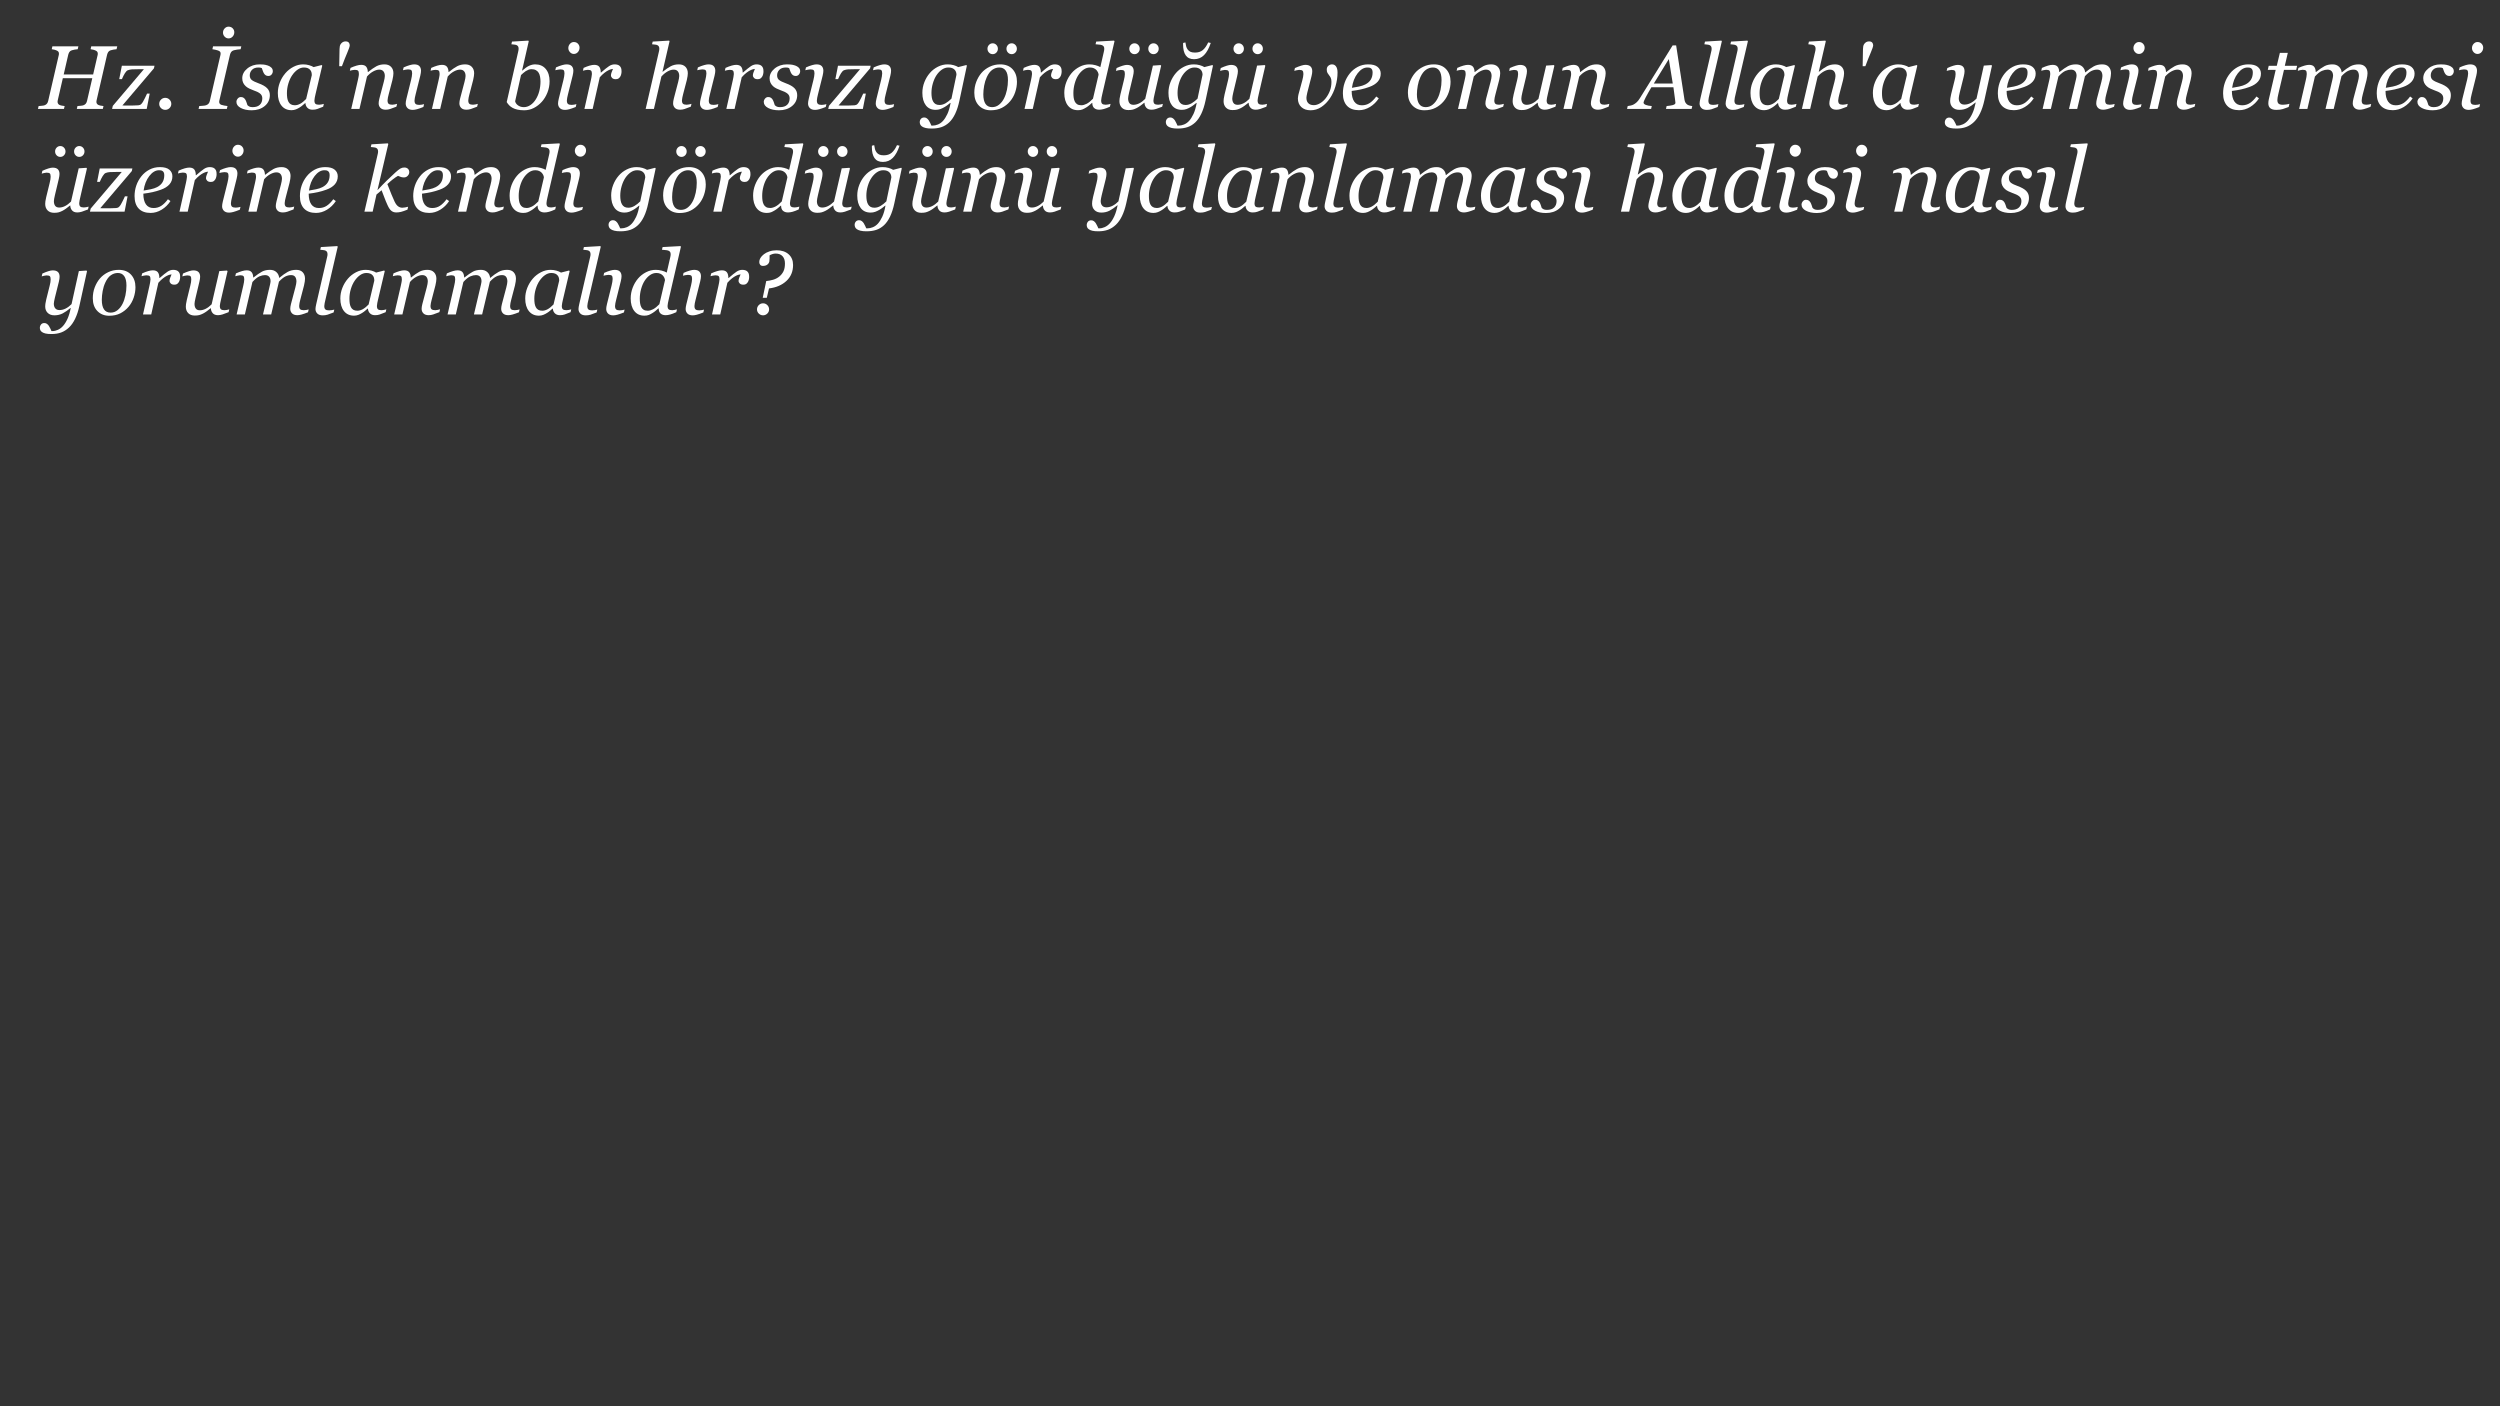 <?xml version="1.0" encoding="UTF-8"?>
<svg xmlns="http://www.w3.org/2000/svg" xmlns:xlink="http://www.w3.org/1999/xlink" width="1920" height="1080" viewBox="0 0 1920 1080">
<rect x="0" y="0" width="1920" height="1080" fill="#333333" stroke="none"/>
<defs>
<g>
<g id="glyph-0-0">
<path d="M 60.043 -48.117 L 59.535 -45.879 C 58.902 -45.855 58.109 -45.754 57.16 -45.574 C 56.211 -45.391 55.488 -45.223 54.992 -45.062 C 54.109 -44.77 53.477 -44.309 53.09 -43.672 C 52.707 -43.039 52.426 -42.363 52.242 -41.641 L 44.184 -6.613 C 44.137 -6.43 44.102 -6.227 44.082 -6 C 44.059 -5.777 44.047 -5.582 44.047 -5.426 C 44.047 -4.949 44.148 -4.531 44.352 -4.172 C 44.555 -3.809 44.883 -3.48 45.336 -3.188 C 45.672 -2.984 46.289 -2.781 47.184 -2.578 C 48.074 -2.375 48.84 -2.262 49.473 -2.238 L 48.965 0 L 28.992 0 L 29.5 -2.238 C 30.066 -2.281 30.867 -2.352 31.906 -2.441 C 32.949 -2.531 33.684 -2.668 34.113 -2.848 C 34.902 -3.145 35.512 -3.574 35.941 -4.141 C 36.371 -4.707 36.676 -5.406 36.859 -6.246 L 40.879 -23.633 L 18.262 -23.633 L 14.344 -6.617 C 14.301 -6.438 14.266 -6.246 14.242 -6.043 C 14.223 -5.836 14.211 -5.645 14.211 -5.465 C 14.211 -5.012 14.316 -4.582 14.531 -4.176 C 14.746 -3.766 15.07 -3.438 15.5 -3.188 C 15.836 -2.984 16.453 -2.781 17.348 -2.578 C 18.238 -2.375 19.004 -2.262 19.637 -2.238 L 19.125 0 L -0.848 0 L -0.34 -2.238 C 0.227 -2.281 1.027 -2.352 2.07 -2.441 C 3.109 -2.531 3.844 -2.668 4.273 -2.848 C 5.062 -3.141 5.676 -3.57 6.102 -4.137 C 6.531 -4.703 6.84 -5.402 7.02 -6.238 L 15.125 -41.301 C 15.168 -41.48 15.203 -41.668 15.227 -41.859 C 15.246 -42.051 15.258 -42.25 15.258 -42.453 C 15.258 -42.949 15.164 -43.379 14.973 -43.742 C 14.777 -44.102 14.434 -44.418 13.938 -44.691 C 13.395 -44.984 12.715 -45.246 11.902 -45.473 C 11.09 -45.695 10.363 -45.832 9.73 -45.879 L 10.242 -48.117 L 30.203 -48.117 L 29.695 -45.879 C 29.062 -45.855 28.273 -45.754 27.324 -45.574 C 26.375 -45.391 25.648 -45.223 25.152 -45.062 C 24.27 -44.77 23.637 -44.309 23.254 -43.672 C 22.871 -43.039 22.586 -42.363 22.406 -41.641 L 18.918 -26.48 L 41.535 -26.48 L 44.961 -41.301 C 45.008 -41.48 45.039 -41.668 45.062 -41.859 C 45.086 -42.051 45.098 -42.238 45.098 -42.418 C 45.098 -42.918 45 -43.352 44.809 -43.727 C 44.617 -44.098 44.273 -44.418 43.773 -44.691 C 43.23 -44.984 42.555 -45.246 41.738 -45.473 C 40.926 -45.695 40.203 -45.832 39.57 -45.879 L 40.078 -48.117 Z "/>
</g>
<g id="glyph-0-1">
<path d="M 31.672 -33.195 L 31.23 -31.195 L 6.996 -2.68 C 7.809 -2.656 8.691 -2.641 9.645 -2.629 C 10.594 -2.617 11.637 -2.609 12.766 -2.609 C 13.648 -2.609 14.578 -2.629 15.551 -2.66 C 16.523 -2.695 17.758 -2.746 19.25 -2.812 C 20.156 -2.859 20.898 -3.176 21.477 -3.766 C 22.051 -4.352 22.535 -5.008 22.918 -5.73 C 23.258 -6.316 23.746 -7.238 24.379 -8.492 C 25.012 -9.75 25.531 -10.852 25.941 -11.801 L 27.973 -11.801 L 25.668 0 L -0.914 0 L -0.371 -2.375 L 23.5 -30.516 L 19.047 -30.516 C 17.078 -30.516 15.527 -30.484 14.395 -30.414 C 13.262 -30.348 12.195 -30.121 11.199 -29.738 C 10.453 -29.465 9.684 -28.688 8.891 -27.398 C 8.098 -26.109 7.348 -24.617 6.645 -22.922 L 4.578 -22.922 L 6.578 -33.195 Z "/>
</g>
<g id="glyph-0-2">
<path d="M 13.562 -3.898 C 13.562 -2.633 13.105 -1.555 12.191 -0.66 C 11.273 0.23 10.184 0.68 8.918 0.68 C 7.652 0.68 6.562 0.23 5.645 -0.66 C 4.73 -1.555 4.273 -2.633 4.273 -3.898 C 4.273 -5.164 4.73 -6.258 5.645 -7.172 C 6.562 -8.086 7.652 -8.543 8.918 -8.543 C 10.184 -8.543 11.273 -8.086 12.191 -7.172 C 13.105 -6.258 13.562 -5.164 13.562 -3.898 Z "/>
</g>
<g id="glyph-0-3">
</g>
<g id="glyph-0-4">
<path d="M 31.32 -48.117 L 30.812 -45.879 C 30.109 -45.855 29.195 -45.754 28.066 -45.574 C 26.934 -45.391 26.098 -45.223 25.555 -45.062 C 24.605 -44.77 23.93 -44.316 23.523 -43.707 C 23.113 -43.098 22.82 -42.426 22.641 -41.695 L 14.477 -6.535 C 14.434 -6.383 14.398 -6.207 14.375 -6 C 14.352 -5.797 14.344 -5.617 14.344 -5.461 C 14.344 -4.938 14.457 -4.5 14.68 -4.137 C 14.906 -3.773 15.316 -3.457 15.902 -3.188 C 16.242 -3.027 16.988 -2.844 18.141 -2.629 C 19.293 -2.414 20.152 -2.281 20.719 -2.238 L 20.207 0 L -1.492 0 L -0.984 -2.238 C -0.352 -2.281 0.555 -2.352 1.73 -2.441 C 2.906 -2.531 3.742 -2.668 4.238 -2.848 C 5.121 -3.164 5.785 -3.602 6.238 -4.152 C 6.691 -4.707 6.996 -5.379 7.156 -6.172 L 15.289 -41.367 C 15.336 -41.57 15.371 -41.773 15.395 -41.977 C 15.414 -42.184 15.426 -42.387 15.426 -42.59 C 15.426 -43.039 15.332 -43.438 15.141 -43.777 C 14.945 -44.113 14.547 -44.418 13.934 -44.691 C 13.324 -44.961 12.492 -45.215 11.441 -45.453 C 10.391 -45.691 9.617 -45.832 9.121 -45.879 L 9.629 -48.117 L 31.32 -48.117 M 25.941 -58.934 C 25.941 -57.645 25.516 -56.531 24.668 -55.594 C 23.82 -54.656 22.773 -54.184 21.531 -54.184 C 20.379 -54.184 19.379 -54.625 18.531 -55.508 C 17.684 -56.391 17.258 -57.43 17.258 -58.629 C 17.258 -59.871 17.684 -60.945 18.531 -61.848 C 19.379 -62.754 20.379 -63.203 21.531 -63.203 C 22.82 -63.203 23.879 -62.781 24.703 -61.934 C 25.527 -61.086 25.941 -60.086 25.941 -58.934 Z "/>
</g>
<g id="glyph-0-5">
<path d="M 12.273 1.016 C 8.93 1.016 6.145 0.426 3.918 -0.762 C 1.691 -1.949 0.578 -3.504 0.578 -5.426 C 0.578 -6.328 0.902 -7.176 1.559 -7.969 C 2.215 -8.758 3.02 -9.156 3.969 -9.156 C 4.871 -9.156 5.602 -8.945 6.156 -8.527 C 6.707 -8.109 7.145 -7.617 7.461 -7.055 C 7.801 -6.465 8.098 -5.766 8.359 -4.949 C 8.617 -4.137 8.84 -3.469 9.02 -2.949 C 9.359 -2.566 9.828 -2.211 10.426 -1.883 C 11.027 -1.555 11.891 -1.391 13.02 -1.391 C 15.461 -1.391 17.309 -2.004 18.566 -3.227 C 19.82 -4.449 20.445 -6.105 20.445 -8.188 C 20.445 -9.73 19.859 -10.957 18.684 -11.875 C 17.508 -12.793 15.758 -13.637 13.426 -14.406 C 12.59 -14.68 11.609 -15.09 10.477 -15.648 C 9.348 -16.203 8.441 -16.797 7.766 -17.43 C 6.953 -18.156 6.297 -19.016 5.797 -20.012 C 5.301 -21.008 5.051 -22.188 5.051 -23.547 C 5.051 -26.445 6.348 -28.953 8.934 -31.07 C 11.523 -33.188 14.703 -34.246 18.48 -34.246 C 19.363 -34.246 20.312 -34.203 21.328 -34.113 C 22.344 -34.02 23.465 -33.773 24.684 -33.367 C 25.746 -33.004 26.652 -32.469 27.398 -31.754 C 28.145 -31.043 28.516 -30.121 28.516 -28.992 C 28.516 -28.066 28.207 -27.223 27.586 -26.465 C 26.961 -25.707 26.145 -25.328 25.125 -25.328 C 24.289 -25.328 23.602 -25.512 23.059 -25.871 C 22.516 -26.234 22.062 -26.719 21.703 -27.328 C 21.34 -27.941 21.047 -28.598 20.82 -29.297 C 20.594 -29.996 20.344 -30.688 20.074 -31.363 C 19.645 -31.547 19.262 -31.672 18.922 -31.738 C 18.582 -31.805 18.129 -31.84 17.562 -31.84 C 15.348 -31.84 13.672 -31.246 12.527 -30.055 C 11.387 -28.863 10.816 -27.453 10.816 -25.82 C 10.816 -24.234 11.332 -23.043 12.359 -22.238 C 13.387 -21.434 15.09 -20.602 17.461 -19.742 C 20.535 -18.629 22.77 -17.363 24.16 -15.934 C 25.551 -14.508 26.246 -12.742 26.246 -10.637 C 26.246 -7.191 24.922 -4.391 22.277 -2.227 C 19.633 -0.062 16.297 1.016 12.273 1.016 Z "/>
</g>
<g id="glyph-0-6">
<path d="M 23.57 -4.48 L 23.336 -4.48 C 22.84 -4.074 22.246 -3.559 21.559 -2.938 C 20.867 -2.312 20.062 -1.719 19.137 -1.156 C 18.254 -0.59 17.297 -0.098 16.258 0.32 C 15.219 0.738 14.09 0.949 12.871 0.949 C 9.598 0.949 7.031 -0.227 5.168 -2.582 C 3.305 -4.934 2.375 -8.148 2.375 -12.219 C 2.375 -15.027 2.895 -17.754 3.934 -20.398 C 4.973 -23.047 6.406 -25.422 8.234 -27.527 C 9.977 -29.539 12.043 -31.164 14.438 -32.398 C 16.832 -33.629 19.293 -34.246 21.824 -34.246 C 23.426 -34.246 24.957 -34.031 26.414 -33.602 C 27.871 -33.172 29.02 -32.688 29.855 -32.145 L 36.078 -33.738 L 36.484 -33.23 L 31.32 -11.336 C 31.141 -10.633 30.953 -9.777 30.762 -8.77 C 30.566 -7.766 30.473 -7.023 30.473 -6.547 C 30.473 -5.258 30.742 -4.387 31.285 -3.934 C 31.828 -3.48 32.746 -3.254 34.035 -3.254 C 34.469 -3.254 35.078 -3.324 35.871 -3.457 C 36.664 -3.594 37.277 -3.742 37.707 -3.898 L 37.195 -1.73 C 35.156 -0.914 33.641 -0.328 32.645 0.035 C 31.648 0.395 30.434 0.578 29.008 0.578 C 27.375 0.578 26.086 0.102 25.133 -0.848 C 24.184 -1.801 23.664 -3.012 23.57 -4.48 M 28.457 -25.934 C 28.457 -26.68 28.379 -27.391 28.219 -28.07 C 28.062 -28.75 27.734 -29.383 27.238 -29.973 C 26.785 -30.539 26.164 -30.992 25.371 -31.332 C 24.578 -31.672 23.586 -31.84 22.387 -31.84 C 20.734 -31.84 19.129 -31.297 17.566 -30.211 C 16.008 -29.125 14.605 -27.664 13.363 -25.832 C 12.188 -24.109 11.223 -22.027 10.477 -19.586 C 9.73 -17.141 9.359 -14.664 9.359 -12.148 C 9.359 -10.77 9.438 -9.547 9.594 -8.484 C 9.754 -7.422 10.059 -6.445 10.508 -5.562 C 10.938 -4.703 11.559 -4.035 12.371 -3.562 C 13.184 -3.086 14.211 -2.848 15.449 -2.848 C 16.715 -2.848 18.039 -3.203 19.426 -3.918 C 20.816 -4.629 22.379 -5.883 24.113 -7.668 Z "/>
</g>
<g id="glyph-0-7">
<path d="M 17.598 -48.895 C 17.598 -48.016 16.973 -46.121 15.715 -43.215 C 14.461 -40.312 13.09 -36.848 11.598 -32.824 L 9.527 -32.824 C 9.641 -36.668 9.699 -39.922 9.699 -42.59 C 9.699 -45.258 9.789 -47.086 9.969 -48.082 C 10.148 -49.098 10.648 -49.988 11.461 -50.742 C 12.273 -51.5 13.281 -51.879 14.48 -51.879 C 15.543 -51.879 16.328 -51.59 16.836 -51.016 C 17.344 -50.438 17.598 -49.73 17.598 -48.895 Z "/>
</g>
<g id="glyph-0-8">
<path d="M 38.961 -3.934 L 38.449 -1.762 C 36.41 -0.949 34.82 -0.355 33.688 0.016 C 32.551 0.391 31.406 0.578 30.25 0.578 C 28.434 0.578 27.074 0.105 26.164 -0.832 C 25.258 -1.773 24.805 -2.93 24.805 -4.312 C 24.805 -4.809 24.852 -5.359 24.941 -5.957 C 25.031 -6.559 25.18 -7.266 25.383 -8.078 L 28.734 -20.742 C 28.984 -21.715 29.184 -22.598 29.332 -23.391 C 29.477 -24.18 29.551 -24.816 29.551 -25.289 C 29.551 -26.805 29.191 -28.004 28.473 -28.887 C 27.754 -29.77 26.688 -30.211 25.277 -30.211 C 23.906 -30.211 22.371 -29.758 20.668 -28.852 C 18.965 -27.949 17.359 -26.633 15.859 -24.914 L 10.062 0 L 3.73 0 L 8.816 -21.996 C 8.93 -22.539 9.094 -23.328 9.309 -24.355 C 9.523 -25.387 9.629 -26.219 9.629 -26.852 C 9.629 -28.117 9.414 -28.969 8.984 -29.398 C 8.555 -29.828 7.691 -30.043 6.395 -30.043 C 5.895 -30.043 5.258 -29.957 4.484 -29.789 C 3.715 -29.617 3.109 -29.477 2.68 -29.363 L 3.191 -31.535 C 4.961 -32.324 6.531 -32.914 7.895 -33.297 C 9.258 -33.684 10.43 -33.875 11.406 -33.875 C 13.199 -33.875 14.484 -33.387 15.258 -32.414 C 16.031 -31.441 16.438 -30.094 16.484 -28.375 L 16.688 -28.375 C 19.164 -30.367 21.305 -31.844 23.105 -32.805 C 24.906 -33.766 26.957 -34.246 29.254 -34.246 C 31.418 -34.246 33.105 -33.621 34.32 -32.363 C 35.539 -31.105 36.145 -29.461 36.145 -27.426 C 36.145 -27.016 36.082 -26.293 35.961 -25.25 C 35.836 -24.211 35.637 -23.18 35.367 -22.164 L 32.516 -11.266 C 32.309 -10.543 32.113 -9.711 31.922 -8.77 C 31.727 -7.832 31.633 -7.102 31.633 -6.582 C 31.633 -5.293 31.914 -4.414 32.48 -3.949 C 33.047 -3.488 33.973 -3.254 35.262 -3.254 C 35.691 -3.254 36.309 -3.328 37.109 -3.477 C 37.914 -3.621 38.531 -3.773 38.961 -3.934 Z "/>
</g>
<g id="glyph-0-9">
<path d="M 18.684 -3.695 L 18.176 -1.527 C 16.094 -0.691 14.434 -0.105 13.191 0.219 C 11.945 0.547 10.883 0.711 10.004 0.711 C 8.195 0.711 6.84 0.242 5.934 -0.695 C 5.031 -1.637 4.578 -2.797 4.578 -4.176 C 4.578 -4.695 4.621 -5.238 4.715 -5.805 C 4.805 -6.371 4.949 -7.086 5.152 -7.945 L 8.738 -22.371 C 8.918 -23.164 9.09 -24.012 9.262 -24.918 C 9.43 -25.82 9.516 -26.59 9.516 -27.227 C 9.516 -28.492 9.309 -29.336 8.891 -29.754 C 8.473 -30.172 7.621 -30.383 6.332 -30.383 C 5.836 -30.383 5.176 -30.301 4.355 -30.145 C 3.531 -29.984 2.902 -29.852 2.477 -29.738 L 2.984 -31.906 C 4.746 -32.699 6.328 -33.285 7.73 -33.672 C 9.129 -34.055 10.238 -34.246 11.051 -34.246 C 12.902 -34.246 14.246 -33.805 15.082 -32.922 C 15.918 -32.043 16.34 -30.852 16.34 -29.359 C 16.34 -28.953 16.293 -28.398 16.203 -27.695 C 16.113 -26.996 15.977 -26.293 15.797 -25.59 L 12.191 -11.164 C 11.969 -10.281 11.77 -9.418 11.602 -8.566 C 11.434 -7.719 11.352 -7.023 11.352 -6.48 C 11.352 -5.191 11.637 -4.309 12.211 -3.832 C 12.785 -3.355 13.715 -3.121 15 -3.121 C 15.43 -3.121 16.043 -3.176 16.84 -3.289 C 17.641 -3.402 18.254 -3.539 18.684 -3.695 Z "/>
</g>
<g id="glyph-0-10">
<path d="M 36.078 -21.281 C 36.078 -18.273 35.535 -15.395 34.449 -12.645 C 33.367 -9.895 31.93 -7.523 30.145 -5.535 C 28.312 -3.496 26.246 -1.895 23.938 -0.73 C 21.633 0.434 19.191 1.016 16.613 1.016 C 14.672 1.016 12.957 0.852 11.477 0.523 C 9.996 0.199 8.738 -0.25 7.695 -0.816 C 6.633 -1.402 5.754 -2.066 5.051 -2.801 C 4.352 -3.535 3.719 -4.355 3.152 -5.262 L 11.895 -43.668 C 12.008 -44.191 12.102 -44.637 12.18 -45.012 C 12.262 -45.383 12.301 -45.762 12.301 -46.148 C 12.301 -46.961 12.164 -47.59 11.895 -48.031 C 11.621 -48.473 11.238 -48.805 10.742 -49.031 C 10.27 -49.234 9.672 -49.371 8.949 -49.438 C 8.227 -49.508 7.492 -49.586 6.746 -49.676 L 7.219 -51.742 L 19.742 -52.488 L 20.078 -51.98 L 14.953 -29.465 L 15.09 -29.465 C 17.129 -31.273 18.922 -32.523 20.473 -33.215 C 22.023 -33.902 23.535 -34.246 25.008 -34.246 C 28.449 -34.246 31.152 -33.078 33.125 -30.734 C 35.094 -28.391 36.078 -25.242 36.078 -21.281 M 29.094 -21.113 C 29.094 -22.312 28.984 -23.52 28.77 -24.73 C 28.555 -25.941 28.199 -26.953 27.699 -27.77 C 27.18 -28.629 26.465 -29.309 25.559 -29.805 C 24.652 -30.301 23.531 -30.551 22.195 -30.551 C 21.402 -30.551 20.652 -30.414 19.949 -30.145 C 19.25 -29.871 18.523 -29.512 17.777 -29.059 C 17.117 -28.648 16.48 -28.156 15.855 -27.582 C 15.234 -27.004 14.66 -26.488 14.141 -26.035 L 9.629 -5.906 C 9.695 -5.453 9.902 -4.953 10.242 -4.41 C 10.578 -3.867 11.012 -3.395 11.531 -2.984 C 12.164 -2.465 12.879 -2.07 13.672 -1.797 C 14.465 -1.527 15.336 -1.391 16.285 -1.391 C 18.074 -1.391 19.758 -1.918 21.332 -2.969 C 22.906 -4.02 24.258 -5.441 25.391 -7.23 C 26.637 -9.176 27.566 -11.348 28.176 -13.746 C 28.789 -16.145 29.094 -18.602 29.094 -21.113 Z "/>
</g>
<g id="glyph-0-11">
<path d="M 18.684 -3.695 L 18.176 -1.527 C 16.094 -0.691 14.434 -0.105 13.191 0.219 C 11.945 0.547 10.883 0.711 10.004 0.711 C 8.195 0.711 6.84 0.242 5.934 -0.695 C 5.031 -1.637 4.578 -2.797 4.578 -4.176 C 4.578 -4.695 4.621 -5.238 4.715 -5.805 C 4.805 -6.371 4.949 -7.086 5.152 -7.945 L 8.738 -22.371 C 8.918 -23.164 9.09 -24.012 9.262 -24.918 C 9.43 -25.82 9.516 -26.59 9.516 -27.227 C 9.516 -28.492 9.309 -29.336 8.891 -29.754 C 8.473 -30.172 7.621 -30.383 6.332 -30.383 C 5.836 -30.383 5.176 -30.301 4.355 -30.145 C 3.531 -29.984 2.902 -29.852 2.477 -29.738 L 2.984 -31.906 C 4.746 -32.699 6.328 -33.285 7.73 -33.672 C 9.129 -34.055 10.238 -34.246 11.051 -34.246 C 12.902 -34.246 14.246 -33.805 15.082 -32.922 C 15.918 -32.043 16.34 -30.852 16.34 -29.359 C 16.34 -28.953 16.293 -28.398 16.203 -27.695 C 16.113 -26.996 15.977 -26.293 15.797 -25.59 L 12.191 -11.164 C 11.969 -10.281 11.77 -9.418 11.602 -8.566 C 11.434 -7.719 11.352 -7.023 11.352 -6.48 C 11.352 -5.191 11.637 -4.309 12.211 -3.832 C 12.785 -3.355 13.715 -3.121 15 -3.121 C 15.43 -3.121 16.043 -3.176 16.84 -3.289 C 17.641 -3.402 18.254 -3.539 18.684 -3.695 M 21.09 -47.066 C 21.09 -45.777 20.672 -44.652 19.836 -43.691 C 19 -42.73 17.961 -42.25 16.715 -42.25 C 15.562 -42.25 14.57 -42.707 13.734 -43.621 C 12.895 -44.539 12.477 -45.582 12.477 -46.758 C 12.477 -48.004 12.895 -49.086 13.734 -50.016 C 14.57 -50.941 15.562 -51.406 16.715 -51.406 C 18.004 -51.406 19.055 -50.969 19.871 -50.098 C 20.684 -49.23 21.09 -48.219 21.09 -47.066 Z "/>
</g>
<g id="glyph-0-12">
<path d="M 32.348 -28.719 C 32.348 -28.086 32.258 -27.391 32.078 -26.637 C 31.895 -25.879 31.637 -25.25 31.297 -24.754 C 30.891 -24.145 30.445 -23.672 29.957 -23.348 C 29.473 -23.02 28.777 -22.855 27.871 -22.855 C 26.652 -22.855 25.738 -23.16 25.125 -23.77 C 24.516 -24.379 24.211 -25.059 24.211 -25.805 C 24.211 -26.504 24.379 -27.289 24.719 -28.16 C 25.059 -29.031 25.41 -29.895 25.77 -30.754 C 25.5 -30.754 25.055 -30.68 24.434 -30.535 C 23.812 -30.387 23.062 -30.098 22.18 -29.668 C 21.301 -29.238 20.305 -28.594 19.188 -27.73 C 18.074 -26.871 16.883 -25.73 15.621 -24.301 L 10.156 0 L 3.832 0 L 8.777 -21.996 C 8.891 -22.539 9.055 -23.355 9.27 -24.441 C 9.484 -25.527 9.59 -26.332 9.59 -26.852 C 9.59 -28.117 9.375 -28.969 8.945 -29.398 C 8.52 -29.828 7.66 -30.043 6.371 -30.043 C 5.875 -30.043 5.242 -29.957 4.473 -29.789 C 3.707 -29.617 3.109 -29.477 2.68 -29.363 L 3.188 -31.535 C 4.949 -32.324 6.508 -32.914 7.867 -33.297 C 9.223 -33.684 10.387 -33.875 11.359 -33.875 C 13.168 -33.875 14.453 -33.383 15.223 -32.398 C 15.992 -31.414 16.375 -29.938 16.375 -27.969 L 16.578 -27.969 C 19.27 -30.301 21.309 -31.93 22.699 -32.855 C 24.09 -33.785 25.543 -34.246 27.059 -34.246 C 27.781 -34.246 28.484 -34.156 29.16 -33.977 C 29.84 -33.797 30.414 -33.488 30.891 -33.059 C 31.387 -32.586 31.754 -32.039 31.992 -31.414 C 32.23 -30.793 32.348 -29.895 32.348 -28.719 Z "/>
</g>
<g id="glyph-0-13">
<path d="M 37.062 -3.934 L 36.551 -1.762 C 34.516 -0.949 32.934 -0.355 31.801 0.016 C 30.668 0.391 29.527 0.578 28.371 0.578 C 26.562 0.578 25.203 0.105 24.301 -0.832 C 23.395 -1.773 22.941 -2.93 22.941 -4.312 C 22.941 -4.809 22.988 -5.359 23.078 -5.957 C 23.168 -6.559 23.316 -7.266 23.52 -8.078 L 26.84 -20.742 C 27.086 -21.715 27.285 -22.598 27.434 -23.391 C 27.578 -24.18 27.652 -24.816 27.652 -25.289 C 27.652 -26.805 27.293 -28.004 26.574 -28.887 C 25.855 -29.77 24.789 -30.211 23.379 -30.211 C 21.941 -30.211 20.391 -29.746 18.719 -28.82 C 17.047 -27.891 15.461 -26.59 13.957 -24.914 L 8.199 0 L 1.863 0 L 11.961 -43.668 C 12.074 -44.191 12.168 -44.633 12.246 -44.992 C 12.328 -45.355 12.367 -45.738 12.367 -46.145 C 12.367 -46.961 12.23 -47.59 11.957 -48.031 C 11.688 -48.473 11.301 -48.805 10.801 -49.031 C 10.371 -49.234 9.777 -49.371 9.031 -49.438 C 8.281 -49.508 7.531 -49.586 6.781 -49.676 L 7.258 -51.742 L 19.875 -52.488 L 20.215 -51.98 L 14.797 -28.543 L 14.934 -28.543 C 17.25 -30.422 19.324 -31.844 21.145 -32.805 C 22.969 -33.766 25.039 -34.246 27.359 -34.246 C 29.52 -34.246 31.207 -33.621 32.426 -32.363 C 33.641 -31.105 34.246 -29.461 34.246 -27.426 C 34.246 -27.016 34.184 -26.293 34.062 -25.25 C 33.938 -24.211 33.738 -23.18 33.469 -22.164 L 30.617 -11.266 C 30.434 -10.543 30.242 -9.711 30.039 -8.77 C 29.836 -7.832 29.734 -7.102 29.734 -6.582 C 29.734 -5.293 30.016 -4.414 30.582 -3.949 C 31.145 -3.488 32.074 -3.254 33.363 -3.254 C 33.793 -3.254 34.41 -3.328 35.211 -3.477 C 36.016 -3.621 36.633 -3.773 37.062 -3.934 Z "/>
</g>
<g id="glyph-0-14">
<path d="M 24.039 -4.582 L 23.801 -4.652 C 23.352 -4.289 22.711 -3.781 21.887 -3.125 C 21.062 -2.469 20.195 -1.891 19.293 -1.391 C 18.254 -0.781 17.203 -0.285 16.141 0.102 C 15.078 0.484 13.902 0.68 12.613 0.68 C 9.336 0.68 6.809 -0.48 5.035 -2.801 C 3.262 -5.121 2.375 -8.316 2.375 -12.391 C 2.375 -15.195 2.887 -17.922 3.918 -20.57 C 4.945 -23.215 6.352 -25.57 8.137 -27.629 C 9.855 -29.621 11.914 -31.223 14.309 -32.43 C 16.707 -33.641 19.215 -34.246 21.84 -34.246 C 23.465 -34.246 25.004 -34.039 26.449 -33.621 C 27.898 -33.199 29.062 -32.707 29.941 -32.145 L 36.145 -33.738 L 36.555 -33.23 L 30.859 -6.492 C 30 -2.441 28.898 0.98 27.555 3.773 C 26.207 6.566 24.652 8.777 22.891 10.406 C 21.082 12.082 19.086 13.273 16.906 13.988 C 14.723 14.699 12.254 15.055 9.496 15.055 C 7.617 15.055 6.086 14.91 4.898 14.613 C 3.715 14.32 2.781 13.938 2.102 13.461 C 1.426 12.988 0.965 12.449 0.73 11.852 C 0.492 11.25 0.371 10.68 0.371 10.137 C 0.371 9.121 0.68 8.27 1.289 7.578 C 1.898 6.891 2.734 6.543 3.797 6.543 C 4.633 6.543 5.348 6.789 5.934 7.273 C 6.52 7.758 6.996 8.285 7.359 8.852 C 7.742 9.438 8.113 10.137 8.477 10.953 C 8.84 11.766 9.109 12.375 9.289 12.785 L 10.309 12.785 C 11.551 12.785 12.883 12.5 14.309 11.934 C 15.734 11.371 17.031 10.453 18.207 9.188 C 19.406 7.875 20.523 6.117 21.566 3.914 C 22.605 1.711 23.43 -1.125 24.039 -4.582 M 28.555 -26.273 C 28.555 -26.906 28.457 -27.559 28.266 -28.223 C 28.074 -28.891 27.719 -29.508 27.199 -30.074 C 26.703 -30.617 26.07 -31.047 25.305 -31.363 C 24.535 -31.68 23.555 -31.84 22.359 -31.84 C 20.621 -31.84 18.98 -31.312 17.434 -30.262 C 15.887 -29.207 14.492 -27.766 13.25 -25.934 C 12.102 -24.211 11.164 -22.129 10.441 -19.688 C 9.719 -17.242 9.359 -14.785 9.359 -12.32 C 9.359 -10.984 9.453 -9.758 9.648 -8.637 C 9.84 -7.516 10.172 -6.539 10.648 -5.699 C 11.121 -4.863 11.75 -4.211 12.531 -3.746 C 13.309 -3.285 14.32 -3.051 15.562 -3.051 C 17.148 -3.051 18.719 -3.512 20.277 -4.426 C 21.836 -5.344 23.32 -6.516 24.719 -7.941 Z "/>
</g>
<g id="glyph-0-15">
<path d="M 35.027 -20.91 C 35.027 -18.238 34.574 -15.57 33.672 -12.898 C 32.766 -10.23 31.457 -7.887 29.738 -5.871 C 27.996 -3.793 25.898 -2.121 23.449 -0.867 C 20.996 0.391 18.152 1.016 14.918 1.016 C 11.168 1.016 8.121 -0.191 5.781 -2.613 C 3.441 -5.035 2.273 -8.293 2.273 -12.391 C 2.273 -15.398 2.77 -18.203 3.766 -20.809 C 4.758 -23.41 6.094 -25.695 7.766 -27.664 C 9.461 -29.633 11.559 -31.223 14.055 -32.43 C 16.555 -33.641 19.262 -34.246 22.176 -34.246 C 26.199 -34.246 29.348 -33.02 31.621 -30.566 C 33.891 -28.109 35.027 -24.891 35.027 -20.91 M 28.109 -22.199 C 28.109 -25.414 27.539 -27.824 26.398 -29.43 C 25.258 -31.035 23.613 -31.84 21.465 -31.84 C 19.586 -31.84 17.82 -31.262 16.156 -30.109 C 14.496 -28.953 13.066 -27.078 11.867 -24.473 C 10.941 -22.504 10.262 -20.316 9.832 -17.906 C 9.402 -15.496 9.188 -13.27 9.188 -11.234 C 9.188 -8 9.75 -5.547 10.867 -3.887 C 11.988 -2.223 13.676 -1.391 15.938 -1.391 C 17.949 -1.391 19.734 -2.023 21.293 -3.293 C 22.855 -4.559 24.121 -6.164 25.094 -8.113 C 26.062 -10.012 26.809 -12.191 27.328 -14.645 C 27.852 -17.102 28.109 -19.621 28.109 -22.199 M 34.961 -46.25 C 34.961 -45.098 34.57 -44.113 33.789 -43.301 C 33.008 -42.488 32.066 -42.082 30.957 -42.082 C 29.852 -42.082 28.906 -42.488 28.125 -43.301 C 27.348 -44.113 26.957 -45.098 26.957 -46.25 C 26.957 -47.402 27.348 -48.387 28.125 -49.199 C 28.906 -50.016 29.852 -50.422 30.957 -50.422 C 32.066 -50.422 33.008 -50.016 33.789 -49.199 C 34.57 -48.387 34.961 -47.402 34.961 -46.25 M 20.379 -46.25 C 20.379 -45.098 19.988 -44.113 19.211 -43.301 C 18.43 -42.488 17.484 -42.082 16.379 -42.082 C 15.27 -42.082 14.328 -42.488 13.547 -43.301 C 12.766 -44.113 12.375 -45.098 12.375 -46.25 C 12.375 -47.402 12.766 -48.387 13.547 -49.199 C 14.328 -50.016 15.27 -50.422 16.379 -50.422 C 17.484 -50.422 18.43 -50.016 19.211 -49.199 C 19.988 -48.387 20.379 -47.402 20.379 -46.25 Z "/>
</g>
<g id="glyph-0-16">
<path d="M 23.879 -4.652 L 23.645 -4.652 C 23.148 -4.223 22.504 -3.66 21.711 -2.969 C 20.922 -2.281 20.098 -1.676 19.242 -1.156 C 18.156 -0.477 17.156 0.043 16.242 0.406 C 15.328 0.77 14.207 0.949 12.871 0.949 C 9.598 0.949 7.031 -0.234 5.168 -2.598 C 3.305 -4.961 2.375 -8.18 2.375 -12.254 C 2.375 -15.105 2.875 -17.855 3.883 -20.5 C 4.891 -23.148 6.262 -25.5 8.004 -27.562 C 9.699 -29.551 11.742 -31.164 14.129 -32.398 C 16.512 -33.629 19.008 -34.246 21.605 -34.246 C 23.168 -34.246 24.715 -34.043 26.254 -33.637 C 27.793 -33.23 29.059 -32.73 30.055 -32.145 L 32.699 -43.672 C 32.836 -44.285 32.934 -44.758 32.988 -45.098 C 33.047 -45.438 33.074 -45.809 33.074 -46.215 C 33.074 -47.031 32.91 -47.652 32.582 -48.082 C 32.254 -48.512 31.797 -48.828 31.207 -49.031 C 30.668 -49.234 29.922 -49.371 28.973 -49.438 C 28.02 -49.508 27.164 -49.586 26.395 -49.676 L 26.867 -51.742 L 40.602 -52.488 L 40.941 -51.98 L 31.535 -11.324 C 31.355 -10.578 31.168 -9.727 30.977 -8.766 C 30.781 -7.805 30.688 -7.074 30.688 -6.578 C 30.688 -5.289 30.957 -4.414 31.5 -3.949 C 32.043 -3.488 32.957 -3.254 34.246 -3.254 C 34.676 -3.254 35.289 -3.324 36.078 -3.457 C 36.871 -3.594 37.48 -3.742 37.91 -3.898 L 37.398 -1.73 C 35.496 -0.871 33.926 -0.27 32.68 0.066 C 31.434 0.406 30.277 0.578 29.215 0.578 C 27.582 0.578 26.285 0.152 25.324 -0.695 C 24.363 -1.547 23.879 -2.863 23.879 -4.652 M 28.707 -26.273 C 28.66 -26.93 28.492 -27.566 28.195 -28.191 C 27.902 -28.812 27.527 -29.371 27.078 -29.871 C 26.555 -30.438 25.883 -30.906 25.059 -31.281 C 24.23 -31.652 23.254 -31.84 22.121 -31.84 C 20.379 -31.84 18.73 -31.297 17.184 -30.211 C 15.633 -29.125 14.27 -27.676 13.094 -25.863 C 11.961 -24.121 11.055 -22.023 10.379 -19.566 C 9.699 -17.113 9.359 -14.652 9.359 -12.184 C 9.359 -10.805 9.438 -9.582 9.598 -8.52 C 9.754 -7.453 10.059 -6.469 10.512 -5.562 C 10.941 -4.727 11.551 -4.066 12.344 -3.578 C 13.133 -3.09 14.184 -2.848 15.496 -2.848 C 16.738 -2.848 18.09 -3.223 19.547 -3.969 C 21.004 -4.715 22.625 -6.016 24.41 -7.871 Z "/>
</g>
<g id="glyph-0-17">
<path d="M 23.977 -4.746 L 23.773 -4.746 C 22.734 -3.91 21.738 -3.141 20.789 -2.441 C 19.84 -1.742 18.902 -1.152 17.973 -0.68 C 16.891 -0.137 15.906 0.254 15.023 0.492 C 14.141 0.73 12.988 0.848 11.562 0.848 C 9.395 0.848 7.707 0.219 6.512 -1.035 C 5.312 -2.289 4.715 -3.934 4.715 -5.969 C 4.715 -6.512 4.758 -7.156 4.848 -7.902 C 4.938 -8.648 5.152 -9.754 5.492 -11.223 L 8.125 -21.973 C 8.352 -22.969 8.535 -23.848 8.684 -24.617 C 8.828 -25.387 8.902 -26.121 8.902 -26.82 C 8.902 -28.086 8.695 -28.93 8.277 -29.348 C 7.859 -29.766 7.008 -29.977 5.723 -29.977 C 5.227 -29.977 4.594 -29.879 3.828 -29.691 C 3.062 -29.5 2.465 -29.348 2.035 -29.23 L 2.543 -31.414 C 4.305 -32.211 5.859 -32.816 7.207 -33.227 C 8.551 -33.637 9.629 -33.84 10.441 -33.84 C 12.25 -33.84 13.578 -33.418 14.426 -32.57 C 15.273 -31.723 15.699 -30.516 15.699 -28.957 C 15.699 -28.551 15.652 -27.996 15.562 -27.297 C 15.473 -26.594 15.336 -25.895 15.156 -25.195 L 12.164 -12.648 C 11.941 -11.699 11.754 -10.812 11.605 -9.984 C 11.461 -9.16 11.387 -8.535 11.387 -8.105 C 11.387 -6.59 11.715 -5.391 12.371 -4.512 C 13.023 -3.629 14.062 -3.188 15.484 -3.188 C 16.93 -3.188 18.418 -3.566 19.941 -4.324 C 21.465 -5.082 22.996 -6.227 24.531 -7.766 L 30.434 -33.297 L 36.348 -33.703 L 36.758 -33.195 L 31.715 -11.359 C 31.488 -10.434 31.285 -9.5 31.105 -8.562 C 30.926 -7.625 30.836 -6.961 30.836 -6.578 C 30.836 -5.289 31.113 -4.414 31.664 -3.949 C 32.219 -3.488 33.137 -3.254 34.422 -3.254 C 34.852 -3.254 35.461 -3.324 36.25 -3.457 C 37.039 -3.594 37.648 -3.742 38.078 -3.898 L 37.57 -1.73 C 35.695 -0.961 34.129 -0.383 32.875 0 C 31.621 0.383 30.465 0.578 29.402 0.578 C 27.57 0.578 26.207 0.047 25.316 -1.016 C 24.422 -2.078 23.977 -3.324 23.977 -4.746 M 34.891 -46.25 C 34.891 -45.098 34.5 -44.113 33.723 -43.301 C 32.941 -42.488 31.996 -42.082 30.891 -42.082 C 29.781 -42.082 28.84 -42.488 28.059 -43.301 C 27.277 -44.113 26.891 -45.098 26.891 -46.25 C 26.891 -47.402 27.277 -48.387 28.059 -49.199 C 28.84 -50.016 29.781 -50.422 30.891 -50.422 C 31.996 -50.422 32.941 -50.016 33.723 -49.199 C 34.5 -48.387 34.891 -47.402 34.891 -46.25 M 20.312 -46.25 C 20.312 -45.098 19.922 -44.113 19.141 -43.301 C 18.359 -42.488 17.418 -42.082 16.309 -42.082 C 15.203 -42.082 14.258 -42.488 13.477 -43.301 C 12.699 -44.113 12.309 -45.098 12.309 -46.25 C 12.309 -47.402 12.699 -48.387 13.477 -49.199 C 14.258 -50.016 15.203 -50.422 16.309 -50.422 C 17.418 -50.422 18.359 -50.016 19.141 -49.199 C 19.922 -48.387 20.312 -47.402 20.312 -46.25 Z "/>
</g>
<g id="glyph-0-18">
<path d="M 24.039 -4.582 L 23.801 -4.652 C 23.352 -4.289 22.711 -3.781 21.887 -3.125 C 21.062 -2.469 20.195 -1.891 19.293 -1.391 C 18.254 -0.781 17.203 -0.285 16.141 0.102 C 15.078 0.484 13.902 0.68 12.613 0.68 C 9.336 0.68 6.809 -0.48 5.035 -2.801 C 3.262 -5.121 2.375 -8.316 2.375 -12.391 C 2.375 -15.195 2.887 -17.922 3.918 -20.57 C 4.945 -23.215 6.352 -25.57 8.137 -27.629 C 9.855 -29.621 11.914 -31.223 14.309 -32.43 C 16.707 -33.641 19.215 -34.246 21.84 -34.246 C 23.465 -34.246 25.004 -34.039 26.449 -33.621 C 27.898 -33.199 29.062 -32.707 29.941 -32.145 L 36.145 -33.738 L 36.555 -33.23 L 30.859 -6.492 C 30 -2.441 28.898 0.98 27.555 3.773 C 26.207 6.566 24.652 8.777 22.891 10.406 C 21.082 12.082 19.086 13.273 16.906 13.988 C 14.723 14.699 12.254 15.055 9.496 15.055 C 7.617 15.055 6.086 14.91 4.898 14.613 C 3.715 14.32 2.781 13.938 2.102 13.461 C 1.426 12.988 0.965 12.449 0.73 11.852 C 0.492 11.25 0.371 10.68 0.371 10.137 C 0.371 9.121 0.68 8.27 1.289 7.578 C 1.898 6.891 2.734 6.543 3.797 6.543 C 4.633 6.543 5.348 6.789 5.934 7.273 C 6.52 7.758 6.996 8.285 7.359 8.852 C 7.742 9.438 8.113 10.137 8.477 10.953 C 8.84 11.766 9.109 12.375 9.289 12.785 L 10.309 12.785 C 11.551 12.785 12.883 12.5 14.309 11.934 C 15.734 11.371 17.031 10.453 18.207 9.188 C 19.406 7.875 20.523 6.117 21.566 3.914 C 22.605 1.711 23.43 -1.125 24.039 -4.582 M 28.555 -26.273 C 28.555 -26.906 28.457 -27.559 28.266 -28.223 C 28.074 -28.891 27.719 -29.508 27.199 -30.074 C 26.703 -30.617 26.07 -31.047 25.305 -31.363 C 24.535 -31.68 23.555 -31.84 22.359 -31.84 C 20.621 -31.84 18.98 -31.312 17.434 -30.262 C 15.887 -29.207 14.492 -27.766 13.25 -25.934 C 12.102 -24.211 11.164 -22.129 10.441 -19.688 C 9.719 -17.242 9.359 -14.785 9.359 -12.32 C 9.359 -10.984 9.453 -9.758 9.648 -8.637 C 9.84 -7.516 10.172 -6.539 10.648 -5.699 C 11.121 -4.863 11.75 -4.211 12.531 -3.746 C 13.309 -3.285 14.32 -3.051 15.562 -3.051 C 17.148 -3.051 18.719 -3.512 20.277 -4.426 C 21.836 -5.344 23.32 -6.516 24.719 -7.941 L 28.555 -26.273 M 34.859 -50.691 C 33.5 -46.578 31.789 -43.469 29.719 -41.367 C 27.652 -39.266 25.094 -38.215 22.039 -38.215 C 19.168 -38.215 17.043 -39.188 15.664 -41.129 C 14.285 -43.074 13.598 -45.902 13.598 -49.609 C 13.598 -49.766 13.602 -49.941 13.613 -50.133 C 13.625 -50.324 13.633 -50.512 13.633 -50.691 L 15.395 -51.102 C 15.551 -49.926 15.75 -48.895 15.988 -48.016 C 16.227 -47.133 16.625 -46.32 17.191 -45.574 C 17.734 -44.848 18.422 -44.289 19.262 -43.895 C 20.098 -43.5 21.273 -43.301 22.785 -43.301 C 25.227 -43.301 27.219 -43.938 28.754 -45.215 C 30.293 -46.492 31.672 -48.453 32.891 -51.102 Z "/>
</g>
<g id="glyph-0-19">
<path d="M 35.23 -27.969 C 35.23 -24.527 34.711 -21.039 33.672 -17.496 C 32.633 -13.957 31.207 -10.863 29.398 -8.215 C 27.566 -5.477 25.387 -3.254 22.855 -1.547 C 20.324 0.164 17.543 1.016 14.512 1.016 C 11.551 1.016 9.188 0.195 7.426 -1.445 C 5.664 -3.086 4.781 -5.285 4.781 -8.047 C 4.781 -8.566 4.844 -9.156 4.969 -9.812 C 5.094 -10.469 5.176 -10.91 5.223 -11.137 L 8.172 -21.996 C 8.398 -22.879 8.598 -23.746 8.766 -24.594 C 8.934 -25.441 9.02 -26.184 9.02 -26.816 C 9.02 -28.086 8.801 -28.934 8.359 -29.363 C 7.918 -29.793 7.055 -30.008 5.766 -30.008 C 5.289 -30.008 4.645 -29.91 3.832 -29.719 C 3.02 -29.523 2.406 -29.371 2 -29.262 L 2.508 -31.418 C 4.273 -32.203 5.84 -32.809 7.207 -33.234 C 8.578 -33.66 9.668 -33.875 10.48 -33.875 C 12.293 -33.875 13.633 -33.457 14.504 -32.617 C 15.371 -31.781 15.809 -30.57 15.809 -28.984 C 15.809 -28.535 15.77 -27.984 15.688 -27.34 C 15.609 -26.695 15.469 -25.988 15.266 -25.219 L 12.004 -12.555 C 11.777 -11.695 11.605 -10.871 11.496 -10.078 C 11.383 -9.285 11.324 -8.777 11.324 -8.551 C 11.324 -7.375 11.512 -6.418 11.883 -5.684 C 12.258 -4.945 12.727 -4.375 13.293 -3.969 C 13.836 -3.582 14.426 -3.312 15.07 -3.152 C 15.715 -2.996 16.379 -2.918 17.055 -2.918 C 18.594 -2.918 20.18 -3.402 21.82 -4.375 C 23.457 -5.348 24.887 -6.617 26.109 -8.176 C 27.441 -9.875 28.516 -11.77 29.332 -13.863 C 30.145 -15.957 30.551 -18.27 30.551 -20.805 C 30.551 -22.164 30.363 -23.211 29.992 -23.945 C 29.617 -24.68 29.207 -25.32 28.754 -25.863 C 28.301 -26.43 27.891 -27.023 27.516 -27.645 C 27.145 -28.266 26.957 -29.145 26.957 -30.277 C 26.957 -31.566 27.387 -32.551 28.246 -33.23 C 29.105 -33.906 30.008 -34.246 30.957 -34.246 C 32.293 -34.246 33.336 -33.711 34.094 -32.637 C 34.852 -31.559 35.23 -30.004 35.23 -27.969 Z "/>
</g>
<g id="glyph-0-20">
<path d="M 31.398 -27.184 C 31.398 -24.781 30.648 -22.723 29.145 -21 C 27.641 -19.281 25.453 -17.91 22.582 -16.891 C 20.48 -16.121 18.355 -15.5 16.207 -15.023 C 14.062 -14.547 11.688 -14.152 9.086 -13.836 C 9.086 -10.262 9.75 -7.535 11.07 -5.645 C 12.395 -3.758 14.332 -2.812 16.887 -2.812 C 19.148 -2.812 21.141 -3.379 22.871 -4.512 C 24.602 -5.641 26.301 -7.324 27.973 -9.562 L 29.906 -8.137 C 28.098 -5.379 25.84 -3.176 23.125 -1.527 C 20.414 0.125 17.598 0.949 14.684 0.949 C 10.68 0.949 7.625 -0.172 5.512 -2.41 C 3.395 -4.652 2.34 -7.828 2.34 -11.949 C 2.34 -14.801 2.785 -17.52 3.68 -20.109 C 4.57 -22.703 5.879 -25.07 7.594 -27.223 C 9.27 -29.324 11.32 -31.023 13.75 -32.312 C 16.18 -33.602 18.863 -34.246 21.805 -34.246 C 25.059 -34.246 27.473 -33.586 29.043 -32.262 C 30.613 -30.938 31.398 -29.242 31.398 -27.184 M 25.16 -28.016 C 25.16 -28.895 25.035 -29.59 24.785 -30.098 C 24.539 -30.605 24.223 -30.984 23.836 -31.23 C 23.43 -31.5 23 -31.672 22.551 -31.738 C 22.098 -31.805 21.633 -31.84 21.16 -31.84 C 18.445 -31.84 15.941 -30.352 13.648 -27.375 C 11.355 -24.395 9.902 -20.688 9.289 -16.242 C 10.875 -16.469 12.66 -16.789 14.648 -17.207 C 16.637 -17.625 18.289 -18.172 19.598 -18.848 C 21.477 -19.816 22.871 -21.062 23.785 -22.586 C 24.703 -24.109 25.16 -25.918 25.16 -28.016 Z "/>
</g>
<g id="glyph-0-21">
<path d="M 35.027 -20.91 C 35.027 -18.238 34.574 -15.57 33.672 -12.898 C 32.766 -10.23 31.457 -7.887 29.738 -5.871 C 27.996 -3.793 25.898 -2.121 23.449 -0.867 C 20.996 0.391 18.152 1.016 14.918 1.016 C 11.168 1.016 8.121 -0.191 5.781 -2.613 C 3.441 -5.035 2.273 -8.293 2.273 -12.391 C 2.273 -15.398 2.77 -18.203 3.766 -20.809 C 4.758 -23.41 6.094 -25.695 7.766 -27.664 C 9.461 -29.633 11.559 -31.223 14.055 -32.43 C 16.555 -33.641 19.262 -34.246 22.176 -34.246 C 26.199 -34.246 29.348 -33.02 31.621 -30.566 C 33.891 -28.109 35.027 -24.891 35.027 -20.91 M 28.109 -22.199 C 28.109 -25.414 27.539 -27.824 26.398 -29.43 C 25.258 -31.035 23.613 -31.84 21.465 -31.84 C 19.586 -31.84 17.82 -31.262 16.156 -30.109 C 14.496 -28.953 13.066 -27.078 11.867 -24.473 C 10.941 -22.504 10.262 -20.316 9.832 -17.906 C 9.402 -15.496 9.188 -13.27 9.188 -11.234 C 9.188 -8 9.75 -5.547 10.867 -3.887 C 11.988 -2.223 13.676 -1.391 15.938 -1.391 C 17.949 -1.391 19.734 -2.023 21.293 -3.293 C 22.855 -4.559 24.121 -6.164 25.094 -8.113 C 26.062 -10.012 26.809 -12.191 27.328 -14.645 C 27.852 -17.102 28.109 -19.621 28.109 -22.199 Z "/>
</g>
<g id="glyph-0-22">
<path d="M 23.977 -4.746 L 23.773 -4.746 C 22.734 -3.91 21.738 -3.141 20.789 -2.441 C 19.84 -1.742 18.902 -1.152 17.973 -0.68 C 16.891 -0.137 15.906 0.254 15.023 0.492 C 14.141 0.73 12.988 0.848 11.562 0.848 C 9.395 0.848 7.707 0.219 6.512 -1.035 C 5.312 -2.289 4.715 -3.934 4.715 -5.969 C 4.715 -6.512 4.758 -7.156 4.848 -7.902 C 4.938 -8.648 5.152 -9.754 5.492 -11.223 L 8.125 -21.973 C 8.352 -22.969 8.535 -23.848 8.684 -24.617 C 8.828 -25.387 8.902 -26.121 8.902 -26.82 C 8.902 -28.086 8.695 -28.93 8.277 -29.348 C 7.859 -29.766 7.008 -29.977 5.723 -29.977 C 5.227 -29.977 4.594 -29.879 3.828 -29.691 C 3.062 -29.5 2.465 -29.348 2.035 -29.23 L 2.543 -31.414 C 4.305 -32.211 5.859 -32.816 7.207 -33.227 C 8.551 -33.637 9.629 -33.84 10.441 -33.84 C 12.25 -33.84 13.578 -33.418 14.426 -32.57 C 15.273 -31.723 15.699 -30.516 15.699 -28.957 C 15.699 -28.551 15.652 -27.996 15.562 -27.297 C 15.473 -26.594 15.336 -25.895 15.156 -25.195 L 12.164 -12.648 C 11.941 -11.699 11.754 -10.812 11.605 -9.984 C 11.461 -9.16 11.387 -8.535 11.387 -8.105 C 11.387 -6.59 11.715 -5.391 12.371 -4.512 C 13.023 -3.629 14.062 -3.188 15.484 -3.188 C 16.93 -3.188 18.418 -3.566 19.941 -4.324 C 21.465 -5.082 22.996 -6.227 24.531 -7.766 L 30.434 -33.297 L 36.348 -33.703 L 36.758 -33.195 L 31.715 -11.359 C 31.488 -10.434 31.285 -9.5 31.105 -8.562 C 30.926 -7.625 30.836 -6.961 30.836 -6.578 C 30.836 -5.289 31.113 -4.414 31.664 -3.949 C 32.219 -3.488 33.137 -3.254 34.422 -3.254 C 34.852 -3.254 35.461 -3.324 36.25 -3.457 C 37.039 -3.594 37.648 -3.742 38.078 -3.898 L 37.57 -1.73 C 35.695 -0.961 34.129 -0.383 32.875 0 C 31.621 0.383 30.465 0.578 29.402 0.578 C 27.57 0.578 26.207 0.047 25.316 -1.016 C 24.422 -2.078 23.977 -3.324 23.977 -4.746 Z "/>
</g>
<g id="glyph-0-23">
<path d="M 29.68 -19.531 L 26.656 -38.309 L 15.129 -19.531 L 29.68 -19.531 M 24.473 0 L 24.98 -2.238 C 25.684 -2.305 26.504 -2.402 27.441 -2.527 C 28.379 -2.648 29.105 -2.789 29.629 -2.949 C 30.328 -3.172 30.855 -3.41 31.203 -3.66 C 31.555 -3.906 31.73 -4.289 31.73 -4.809 C 31.73 -4.988 31.594 -6.094 31.328 -8.125 C 31.059 -10.152 30.68 -13.008 30.188 -16.684 L 13.285 -16.684 C 12.539 -15.512 11.746 -14.152 10.91 -12.605 C 10.074 -11.062 9.434 -9.883 8.98 -9.07 C 8.574 -8.352 8.184 -7.543 7.812 -6.652 C 7.438 -5.762 7.254 -5.168 7.254 -4.875 C 7.254 -4.133 7.852 -3.535 9.051 -3.082 C 10.246 -2.633 11.75 -2.352 13.559 -2.238 L 13.051 0 L -5.426 0 L -4.918 -2.238 C -4.328 -2.281 -3.566 -2.414 -2.629 -2.629 C -1.691 -2.844 -0.902 -3.129 -0.27 -3.492 C 0.52 -3.945 1.281 -4.504 2.016 -5.172 C 2.754 -5.836 3.539 -6.84 4.375 -8.172 C 8.285 -14.367 12.574 -21.262 17.242 -28.855 C 21.91 -36.453 26.02 -43.098 29.566 -48.793 L 32.281 -48.793 L 38.688 -7.121 C 38.824 -6.285 39.051 -5.578 39.367 -5 C 39.684 -4.426 40.16 -3.887 40.793 -3.391 C 41.242 -3.074 41.855 -2.809 42.621 -2.594 C 43.391 -2.379 44.07 -2.262 44.656 -2.238 L 44.148 0 Z "/>
</g>
<g id="glyph-0-24">
<path d="M 20.379 -51.98 L 10.898 -11.156 C 10.695 -10.297 10.504 -9.438 10.32 -8.578 C 10.141 -7.719 10.051 -7.02 10.051 -6.477 C 10.051 -5.188 10.336 -4.305 10.914 -3.832 C 11.488 -3.355 12.418 -3.121 13.707 -3.121 C 14.156 -3.121 14.828 -3.176 15.719 -3.289 C 16.609 -3.402 17.281 -3.539 17.734 -3.695 L 17.227 -1.527 C 15.191 -0.711 13.625 -0.137 12.527 0.203 C 11.434 0.543 10.195 0.711 8.816 0.711 C 7.008 0.711 5.633 0.242 4.695 -0.695 C 3.758 -1.637 3.289 -2.793 3.289 -4.176 C 3.289 -4.695 3.34 -5.238 3.441 -5.801 C 3.543 -6.367 3.684 -7.082 3.867 -7.941 L 12.129 -43.668 C 12.289 -44.371 12.395 -44.859 12.453 -45.129 C 12.508 -45.398 12.535 -45.738 12.535 -46.148 C 12.535 -46.961 12.402 -47.59 12.129 -48.031 C 11.855 -48.473 11.469 -48.805 10.973 -49.031 C 10.492 -49.234 9.891 -49.371 9.164 -49.438 C 8.438 -49.508 7.699 -49.586 6.953 -49.676 L 7.426 -51.742 L 20.039 -52.488 Z "/>
</g>
<g id="glyph-0-25">
<path d="M 24.324 -4.918 L 24.121 -4.918 C 22.039 -3.176 20.059 -1.809 18.184 -0.812 C 16.305 0.18 14.168 0.68 11.77 0.68 C 9.598 0.68 7.879 0.051 6.613 -1.203 C 5.348 -2.457 4.715 -4.102 4.715 -6.137 C 4.715 -6.68 4.758 -7.324 4.848 -8.07 C 4.938 -8.816 5.152 -9.922 5.492 -11.395 L 8.129 -21.973 C 8.379 -22.988 8.57 -23.879 8.703 -24.633 C 8.84 -25.391 8.91 -26.121 8.91 -26.82 C 8.91 -28.086 8.699 -28.93 8.281 -29.348 C 7.863 -29.766 7.012 -29.977 5.727 -29.977 C 5.23 -29.977 4.598 -29.879 3.828 -29.691 C 3.062 -29.5 2.465 -29.348 2.035 -29.23 L 2.543 -31.414 C 4.305 -32.211 5.859 -32.816 7.207 -33.227 C 8.551 -33.637 9.629 -33.84 10.445 -33.84 C 12.254 -33.84 13.594 -33.434 14.461 -32.621 C 15.332 -31.805 15.77 -30.586 15.77 -28.957 C 15.77 -28.551 15.723 -27.996 15.633 -27.297 C 15.543 -26.594 15.406 -25.895 15.227 -25.195 L 12.148 -12.816 C 11.926 -11.867 11.734 -10.98 11.574 -10.156 C 11.418 -9.332 11.336 -8.703 11.336 -8.273 C 11.336 -6.758 11.703 -5.562 12.441 -4.68 C 13.176 -3.797 14.258 -3.355 15.684 -3.355 C 17.34 -3.355 18.953 -3.766 20.527 -4.578 C 22.102 -5.391 23.578 -6.512 24.961 -7.934 L 30.562 -33.297 L 36.418 -33.703 L 36.824 -33.195 L 30.996 -6.645 C 30.137 -2.758 29.039 0.566 27.703 3.324 C 26.371 6.082 24.809 8.309 23.023 10.004 C 21.148 11.789 19.125 13.078 16.953 13.867 C 14.785 14.66 12.309 15.055 9.527 15.055 C 7.605 15.055 6.082 14.918 4.949 14.648 C 3.82 14.379 2.926 14.004 2.273 13.531 C 1.617 13.078 1.176 12.57 0.949 12.004 C 0.723 11.438 0.609 10.875 0.609 10.309 C 0.609 9.336 0.906 8.477 1.492 7.73 C 2.082 6.984 2.93 6.613 4.035 6.613 C 4.875 6.613 5.586 6.848 6.172 7.324 C 6.762 7.801 7.238 8.32 7.598 8.883 C 8.004 9.496 8.379 10.184 8.719 10.953 C 9.059 11.723 9.328 12.332 9.531 12.785 L 10.348 12.785 C 11.637 12.785 13 12.469 14.434 11.832 C 15.871 11.199 17.188 10.219 18.387 8.883 C 19.676 7.438 20.836 5.57 21.863 3.289 C 22.891 1.008 23.711 -1.73 24.324 -4.918 Z "/>
</g>
<g id="glyph-0-26">
<path d="M 59.066 -3.832 L 58.559 -1.66 C 56.473 -0.824 54.805 -0.242 53.555 0.086 C 52.309 0.414 51.242 0.578 50.355 0.578 C 48.543 0.578 47.18 0.105 46.273 -0.832 C 45.367 -1.773 44.914 -2.93 44.914 -4.312 C 44.914 -4.809 44.957 -5.359 45.047 -5.957 C 45.141 -6.559 45.285 -7.266 45.492 -8.078 L 48.844 -20.742 C 49.094 -21.715 49.293 -22.598 49.438 -23.391 C 49.586 -24.18 49.66 -24.816 49.66 -25.289 C 49.66 -26.805 49.332 -28.004 48.68 -28.887 C 48.027 -29.77 46.992 -30.211 45.578 -30.211 C 44.07 -30.211 42.594 -29.855 41.145 -29.141 C 39.691 -28.43 38.059 -27.098 36.238 -25.152 L 30.285 0 L 23.984 0 L 29.332 -22.676 C 29.445 -23.176 29.551 -23.699 29.652 -24.254 C 29.754 -24.809 29.805 -25.223 29.805 -25.492 C 29.805 -26.965 29.441 -28.117 28.711 -28.957 C 27.98 -29.793 26.906 -30.211 25.492 -30.211 C 24.211 -30.211 22.797 -29.891 21.246 -29.246 C 19.699 -28.598 17.902 -27.156 15.859 -24.914 L 10.062 0 L 3.73 0 L 8.816 -21.996 C 8.996 -22.789 9.172 -23.637 9.34 -24.543 C 9.512 -25.449 9.594 -26.219 9.594 -26.852 C 9.594 -28.164 9.379 -29.031 8.949 -29.449 C 8.52 -29.867 7.68 -30.078 6.43 -30.078 C 5.93 -30.078 5.285 -29.98 4.504 -29.793 C 3.719 -29.602 3.109 -29.449 2.68 -29.332 L 3.191 -31.516 C 4.961 -32.312 6.531 -32.906 7.895 -33.293 C 9.258 -33.68 10.43 -33.875 11.406 -33.875 C 13.223 -33.875 14.512 -33.383 15.273 -32.398 C 16.035 -31.414 16.438 -30.074 16.484 -28.375 L 16.688 -28.375 C 19.352 -30.48 21.543 -31.984 23.258 -32.891 C 24.973 -33.793 27.016 -34.246 29.387 -34.246 C 31.395 -34.246 33.027 -33.664 34.281 -32.5 C 35.535 -31.336 36.238 -29.867 36.398 -28.105 L 36.531 -28.105 C 38.941 -30.117 41.086 -31.645 42.965 -32.688 C 44.844 -33.727 47.035 -34.246 49.535 -34.246 C 51.695 -34.246 53.355 -33.621 54.516 -32.363 C 55.676 -31.105 56.254 -29.461 56.254 -27.426 C 56.254 -27.016 56.191 -26.293 56.066 -25.25 C 55.941 -24.211 55.746 -23.18 55.473 -22.164 L 52.617 -11.266 C 52.414 -10.543 52.223 -9.711 52.039 -8.77 C 51.859 -7.832 51.77 -7.102 51.77 -6.582 C 51.77 -5.293 52.039 -4.414 52.582 -3.949 C 53.125 -3.488 54.043 -3.254 55.332 -3.254 C 55.762 -3.254 56.387 -3.312 57.199 -3.426 C 58.016 -3.539 58.637 -3.672 59.066 -3.832 Z "/>
</g>
<g id="glyph-0-27">
<path d="M 10.273 0.711 C 8.125 0.711 6.555 0.277 5.562 -0.594 C 4.566 -1.465 4.07 -2.711 4.07 -4.34 C 4.07 -4.859 4.102 -5.352 4.172 -5.816 C 4.238 -6.277 4.328 -6.805 4.441 -7.391 L 9.727 -30.043 L 3.66 -30.043 L 4.375 -33.129 L 10.566 -33.129 L 12.934 -43.062 L 19.031 -43.062 L 16.738 -33.129 L 26.176 -33.129 L 25.469 -30.043 L 16.105 -30.043 L 11.73 -11.359 C 11.527 -10.5 11.355 -9.668 11.223 -8.867 C 11.086 -8.066 11.02 -7.379 11.02 -6.816 C 11.02 -5.57 11.328 -4.664 11.949 -4.086 C 12.574 -3.508 13.699 -3.223 15.324 -3.223 C 15.914 -3.223 16.738 -3.293 17.801 -3.441 C 18.863 -3.59 19.688 -3.773 20.277 -4 L 19.699 -1.527 C 18.117 -0.914 16.625 -0.391 15.227 0.051 C 13.824 0.492 12.172 0.711 10.273 0.711 Z "/>
</g>
<g id="glyph-0-28">
<path d="M 36.316 -30.348 C 36.316 -29.352 35.926 -28.434 35.145 -27.586 C 34.363 -26.738 33.395 -26.312 32.242 -26.312 C 31.492 -26.312 30.758 -26.414 30.035 -26.617 C 29.309 -26.82 28.516 -27.125 27.656 -27.535 C 26.414 -26.832 25.133 -25.969 23.812 -24.941 C 22.492 -23.91 21.051 -22.664 19.492 -21.203 C 20.781 -17.855 21.875 -15.113 22.766 -12.977 C 23.66 -10.836 24.422 -9.09 25.059 -7.734 C 25.871 -6.035 26.77 -4.832 27.754 -4.121 C 28.738 -3.406 29.816 -3.051 30.992 -3.051 C 31.535 -3.051 32.281 -3.133 33.23 -3.297 C 34.18 -3.457 34.914 -3.625 35.434 -3.797 L 34.926 -1.578 C 32.82 -0.723 31.168 -0.152 29.969 0.141 C 28.77 0.43 27.559 0.578 26.336 0.578 C 24.887 0.578 23.648 0.176 22.617 -0.629 C 21.586 -1.43 20.598 -2.883 19.652 -4.984 C 18.727 -6.996 17.902 -8.98 17.184 -10.934 C 16.461 -12.891 15.75 -14.738 15.051 -16.477 L 11.137 -13.168 L 8.199 0 L 1.863 0 L 11.961 -43.668 C 12.117 -44.371 12.227 -44.855 12.281 -45.129 C 12.34 -45.398 12.367 -45.738 12.367 -46.145 C 12.367 -46.961 12.23 -47.59 11.957 -48.031 C 11.688 -48.473 11.301 -48.805 10.801 -49.031 C 10.324 -49.234 9.723 -49.371 8.996 -49.438 C 8.27 -49.508 7.531 -49.586 6.781 -49.676 L 7.258 -51.742 L 19.875 -52.488 L 20.215 -51.98 L 11.918 -16.684 L 12.051 -16.684 C 14.605 -19.441 16.926 -21.832 19.016 -23.855 C 21.105 -25.879 23.293 -27.941 25.574 -30.043 C 27.199 -31.535 28.488 -32.559 29.438 -33.113 C 30.387 -33.664 31.402 -33.941 32.484 -33.941 C 33.637 -33.941 34.566 -33.621 35.266 -32.977 C 35.965 -32.332 36.316 -31.457 36.316 -30.348 Z "/>
</g>
<g id="glyph-0-29">
<path d="M 34.078 -37.965 C 34.078 -32.984 32.383 -28.91 28.992 -25.742 C 25.605 -22.574 21.141 -20.652 15.605 -19.973 L 13.902 -12.785 L 10.781 -12.785 L 13.461 -25.633 C 15.293 -25.816 17.066 -26.156 18.785 -26.652 C 20.504 -27.152 22.027 -27.934 23.363 -28.996 C 24.742 -30.082 25.832 -31.414 26.637 -32.988 C 27.438 -34.562 27.84 -36.605 27.84 -39.117 C 27.84 -41.52 27.219 -43.391 25.973 -44.738 C 24.73 -46.086 22.969 -46.758 20.684 -46.758 C 19.824 -46.758 18.961 -46.605 18.09 -46.301 C 17.219 -45.996 16.535 -45.688 16.039 -45.371 C 16.039 -44.758 16.039 -43.984 16.039 -43.047 C 16.039 -42.109 15.98 -41.336 15.867 -40.723 C 15.664 -39.707 15.133 -38.875 14.273 -38.23 C 13.418 -37.586 12.297 -37.266 10.918 -37.266 C 9.969 -37.266 9.262 -37.559 8.801 -38.148 C 8.336 -38.734 8.105 -39.434 8.105 -40.25 C 8.105 -41.289 8.398 -42.312 8.984 -43.316 C 9.574 -44.324 10.477 -45.301 11.699 -46.25 C 12.785 -47.109 14.184 -47.828 15.902 -48.402 C 17.621 -48.98 19.477 -49.27 21.465 -49.27 C 25.309 -49.27 28.371 -48.25 30.652 -46.215 C 32.938 -44.176 34.078 -41.426 34.078 -37.965 M 15.664 -3.898 C 15.664 -2.633 15.207 -1.555 14.293 -0.66 C 13.375 0.23 12.285 0.68 11.02 0.68 C 9.754 0.68 8.664 0.23 7.746 -0.66 C 6.832 -1.555 6.375 -2.633 6.375 -3.898 C 6.375 -5.164 6.832 -6.258 7.746 -7.172 C 8.664 -8.086 9.754 -8.543 11.02 -8.543 C 12.285 -8.543 13.375 -8.086 14.293 -7.172 C 15.207 -6.258 15.664 -5.164 15.664 -3.898 Z "/>
</g>
</g>
</defs>
<g fill="rgb(100%, 100%, 100%)" fill-opacity="1">
<use xlink:href="#glyph-0-0" x="30" y="83.679"/>
<use xlink:href="#glyph-0-1" x="87" y="83.679"/>
<use xlink:href="#glyph-0-2" x="118" y="83.679"/>
<use xlink:href="#glyph-0-3" x="137" y="83.679"/>
<use xlink:href="#glyph-0-4" x="154" y="83.679"/>
<use xlink:href="#glyph-0-5" x="181" y="83.679"/>
<use xlink:href="#glyph-0-6" x="211" y="83.679"/>
<use xlink:href="#glyph-0-7" x="251" y="83.679"/>
<use xlink:href="#glyph-0-8" x="266" y="83.679"/>
<use xlink:href="#glyph-0-9" x="307" y="83.679"/>
<use xlink:href="#glyph-0-8" x="328" y="83.679"/>
<use xlink:href="#glyph-0-3" x="369" y="83.679"/>
<use xlink:href="#glyph-0-10" x="386" y="83.679"/>
<use xlink:href="#glyph-0-11" x="424" y="83.679"/>
<use xlink:href="#glyph-0-12" x="445" y="83.679"/>
<use xlink:href="#glyph-0-3" x="477" y="83.679"/>
<use xlink:href="#glyph-0-13" x="494" y="83.679"/>
<use xlink:href="#glyph-0-9" x="533" y="83.679"/>
<use xlink:href="#glyph-0-12" x="554" y="83.679"/>
<use xlink:href="#glyph-0-5" x="586" y="83.679"/>
<use xlink:href="#glyph-0-9" x="616" y="83.679"/>
<use xlink:href="#glyph-0-1" x="637" y="83.679"/>
<use xlink:href="#glyph-0-9" x="668" y="83.679"/>
<use xlink:href="#glyph-0-3" x="689" y="83.679"/>
<use xlink:href="#glyph-0-14" x="706" y="83.679"/>
<use xlink:href="#glyph-0-15" x="746" y="83.679"/>
<use xlink:href="#glyph-0-12" x="783" y="83.679"/>
<use xlink:href="#glyph-0-16" x="815" y="83.679"/>
<use xlink:href="#glyph-0-17" x="855" y="83.679"/>
<use xlink:href="#glyph-0-18" x="895" y="83.679"/>
<use xlink:href="#glyph-0-17" x="935" y="83.679"/>
<use xlink:href="#glyph-0-3" x="975" y="83.679"/>
<use xlink:href="#glyph-0-19" x="992" y="83.679"/>
<use xlink:href="#glyph-0-20" x="1029" y="83.679"/>
<use xlink:href="#glyph-0-3" x="1062" y="83.679"/>
<use xlink:href="#glyph-0-21" x="1079" y="83.679"/>
<use xlink:href="#glyph-0-8" x="1116" y="83.679"/>
<use xlink:href="#glyph-0-22" x="1157" y="83.679"/>
<use xlink:href="#glyph-0-8" x="1197" y="83.679"/>
<use xlink:href="#glyph-0-3" x="1238" y="83.679"/>
<use xlink:href="#glyph-0-23" x="1255" y="83.679"/>
<use xlink:href="#glyph-0-24" x="1302" y="83.679"/>
<use xlink:href="#glyph-0-24" x="1322" y="83.679"/>
<use xlink:href="#glyph-0-6" x="1342" y="83.679"/>
<use xlink:href="#glyph-0-13" x="1382" y="83.679"/>
<use xlink:href="#glyph-0-7" x="1421" y="83.679"/>
<use xlink:href="#glyph-0-6" x="1436" y="83.679"/>
<use xlink:href="#glyph-0-3" x="1476" y="83.679"/>
<use xlink:href="#glyph-0-25" x="1493" y="83.679"/>
<use xlink:href="#glyph-0-20" x="1532" y="83.679"/>
<use xlink:href="#glyph-0-26" x="1565" y="83.679"/>
<use xlink:href="#glyph-0-11" x="1626" y="83.679"/>
<use xlink:href="#glyph-0-8" x="1647" y="83.679"/>
<use xlink:href="#glyph-0-3" x="1688" y="83.679"/>
<use xlink:href="#glyph-0-20" x="1705" y="83.679"/>
<use xlink:href="#glyph-0-27" x="1738" y="83.679"/>
<use xlink:href="#glyph-0-26" x="1762" y="83.679"/>
<use xlink:href="#glyph-0-20" x="1823" y="83.679"/>
<use xlink:href="#glyph-0-5" x="1856" y="83.679"/>
<use xlink:href="#glyph-0-11" x="1886" y="83.679"/>
</g>
<g fill="rgb(100%, 100%, 100%)" fill-opacity="1">
<use xlink:href="#glyph-0-17" x="30" y="162.582"/>
<use xlink:href="#glyph-0-1" x="70" y="162.582"/>
<use xlink:href="#glyph-0-20" x="101" y="162.582"/>
<use xlink:href="#glyph-0-12" x="134" y="162.582"/>
<use xlink:href="#glyph-0-11" x="166" y="162.582"/>
<use xlink:href="#glyph-0-8" x="187" y="162.582"/>
<use xlink:href="#glyph-0-20" x="228" y="162.582"/>
<use xlink:href="#glyph-0-3" x="261" y="162.582"/>
<use xlink:href="#glyph-0-28" x="278" y="162.582"/>
<use xlink:href="#glyph-0-20" x="315" y="162.582"/>
<use xlink:href="#glyph-0-8" x="348" y="162.582"/>
<use xlink:href="#glyph-0-16" x="389" y="162.582"/>
<use xlink:href="#glyph-0-11" x="429" y="162.582"/>
<use xlink:href="#glyph-0-3" x="450" y="162.582"/>
<use xlink:href="#glyph-0-14" x="467" y="162.582"/>
<use xlink:href="#glyph-0-15" x="507" y="162.582"/>
<use xlink:href="#glyph-0-12" x="544" y="162.582"/>
<use xlink:href="#glyph-0-16" x="576" y="162.582"/>
<use xlink:href="#glyph-0-17" x="616" y="162.582"/>
<use xlink:href="#glyph-0-18" x="656" y="162.582"/>
<use xlink:href="#glyph-0-17" x="696" y="162.582"/>
<use xlink:href="#glyph-0-8" x="736" y="162.582"/>
<use xlink:href="#glyph-0-17" x="777" y="162.582"/>
<use xlink:href="#glyph-0-3" x="817" y="162.582"/>
<use xlink:href="#glyph-0-25" x="834" y="162.582"/>
<use xlink:href="#glyph-0-6" x="873" y="162.582"/>
<use xlink:href="#glyph-0-24" x="913" y="162.582"/>
<use xlink:href="#glyph-0-6" x="933" y="162.582"/>
<use xlink:href="#glyph-0-8" x="973" y="162.582"/>
<use xlink:href="#glyph-0-24" x="1014" y="162.582"/>
<use xlink:href="#glyph-0-6" x="1034" y="162.582"/>
<use xlink:href="#glyph-0-26" x="1074" y="162.582"/>
<use xlink:href="#glyph-0-6" x="1135" y="162.582"/>
<use xlink:href="#glyph-0-5" x="1175" y="162.582"/>
<use xlink:href="#glyph-0-9" x="1205" y="162.582"/>
<use xlink:href="#glyph-0-3" x="1226" y="162.582"/>
<use xlink:href="#glyph-0-13" x="1243" y="162.582"/>
<use xlink:href="#glyph-0-6" x="1282" y="162.582"/>
<use xlink:href="#glyph-0-16" x="1322" y="162.582"/>
<use xlink:href="#glyph-0-11" x="1362" y="162.582"/>
<use xlink:href="#glyph-0-5" x="1383" y="162.582"/>
<use xlink:href="#glyph-0-11" x="1413" y="162.582"/>
<use xlink:href="#glyph-0-3" x="1434" y="162.582"/>
<use xlink:href="#glyph-0-8" x="1451" y="162.582"/>
<use xlink:href="#glyph-0-6" x="1492" y="162.582"/>
<use xlink:href="#glyph-0-5" x="1532" y="162.582"/>
<use xlink:href="#glyph-0-9" x="1562" y="162.582"/>
<use xlink:href="#glyph-0-24" x="1583" y="162.582"/>
</g>
<g fill="rgb(100%, 100%, 100%)" fill-opacity="1">
<use xlink:href="#glyph-0-25" x="30" y="241.485"/>
<use xlink:href="#glyph-0-21" x="69" y="241.485"/>
<use xlink:href="#glyph-0-12" x="106" y="241.485"/>
<use xlink:href="#glyph-0-22" x="138" y="241.485"/>
<use xlink:href="#glyph-0-26" x="178" y="241.485"/>
<use xlink:href="#glyph-0-24" x="239" y="241.485"/>
<use xlink:href="#glyph-0-6" x="259" y="241.485"/>
<use xlink:href="#glyph-0-8" x="299" y="241.485"/>
<use xlink:href="#glyph-0-26" x="340" y="241.485"/>
<use xlink:href="#glyph-0-6" x="401" y="241.485"/>
<use xlink:href="#glyph-0-24" x="441" y="241.485"/>
<use xlink:href="#glyph-0-9" x="461" y="241.485"/>
<use xlink:href="#glyph-0-16" x="482" y="241.485"/>
<use xlink:href="#glyph-0-9" x="522" y="241.485"/>
<use xlink:href="#glyph-0-12" x="543" y="241.485"/>
<use xlink:href="#glyph-0-29" x="575" y="241.485"/>
</g>
</svg>
